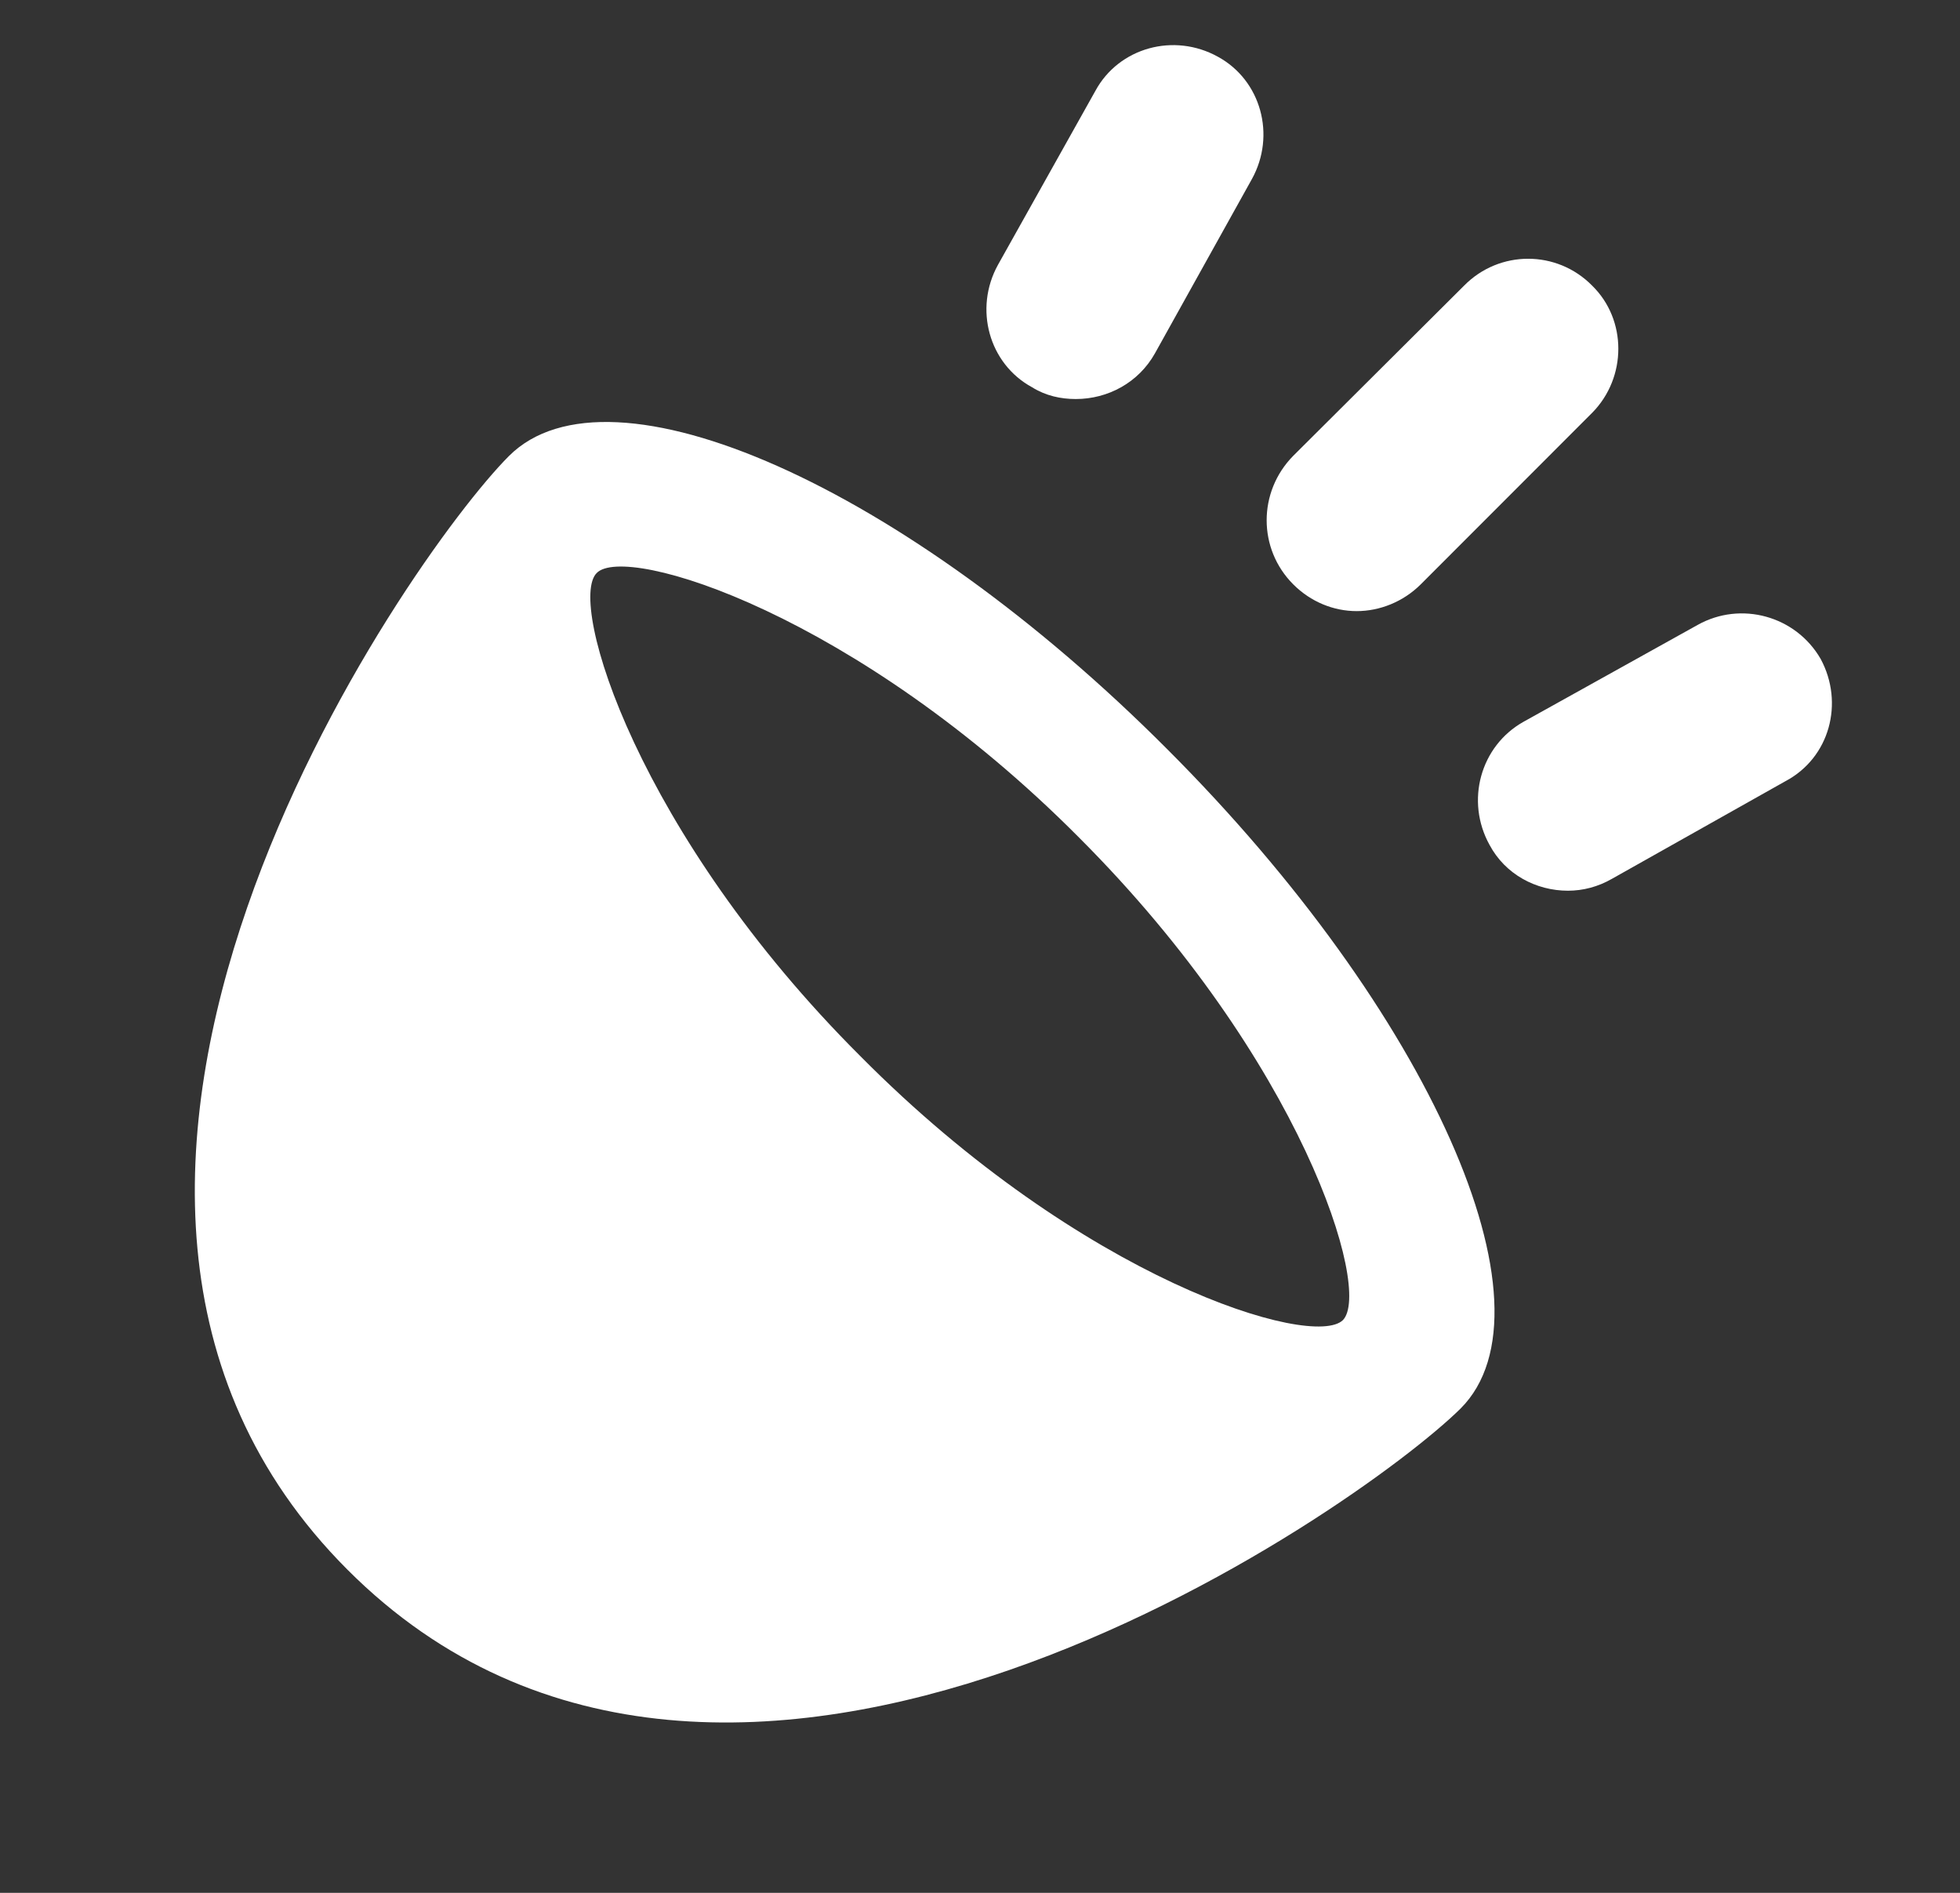 <?xml version="1.0" encoding="utf-8"?>
<!-- Generator: Adobe Illustrator 16.0.0, SVG Export Plug-In . SVG Version: 6.00 Build 0)  -->
<!DOCTYPE svg PUBLIC "-//W3C//DTD SVG 1.1//EN" "http://www.w3.org/Graphics/SVG/1.1/DTD/svg11.dtd">
<svg version="1.1" id="Layer_1" xmlns="http://www.w3.org/2000/svg" xmlns:xlink="http://www.w3.org/1999/xlink" x="0px" y="0px"
	 width="21.75px" height="21px" viewBox="308.75 309.5 21.75 21" enable-background="new 308.75 309.5 21.75 21"
	 xml:space="preserve">
<rect x="308.75" y="309.5" width="21.75" height="21" fill="#333333" stroke="none"/>
<path fill="#FFFFFF" d="M314.398,314.559c-1.118,1.119-6.028,8.113-1.794,12.354c4.234,4.242,11.222-0.668,12.354-1.786
	c1.119-1.119-0.341-4.401-3.254-7.314C318.793,314.893,315.518,313.44,314.398,314.559L314.398,314.559z M323.652,324.146
	c-0.334,0.326-2.891-0.443-5.354-2.928c-2.469-2.462-3.254-5.033-2.927-5.36c0.319-0.334,2.891,0.458,5.353,2.934
	C323.194,321.263,323.979,323.812,323.652,324.146L323.652,324.146z M323.805,316.28c0.254,0,0.516-0.102,0.712-0.298l1.902-1.903
	c0.386-0.392,0.386-1.031,0-1.409c-0.392-0.399-1.031-0.399-1.423,0l-1.896,1.888c-0.392,0.399-0.392,1.031,0,1.424
	C323.296,316.179,323.551,316.28,323.805,316.28z M320.202,313.796c0.152,0.095,0.319,0.131,0.486,0.131
	c0.356,0,0.697-0.182,0.879-0.508l1.075-1.932c0.269-0.486,0.102-1.097-0.378-1.358c-0.486-0.269-1.097-0.102-1.358,0.378
	l-1.082,1.932C319.556,312.925,319.723,313.535,320.202,313.796z M328.954,316.811c-0.276-0.479-0.886-0.646-1.365-0.378
	l-1.933,1.075c-0.479,0.269-0.646,0.879-0.377,1.365c0.174,0.327,0.516,0.509,0.871,0.509c0.167,0,0.334-0.044,0.486-0.131
	l1.925-1.083C329.056,317.907,329.216,317.297,328.954,316.811L328.954,316.811z"/>
<path display="none" d="M326.585,312.592c-0.389-0.393-1.023-0.393-1.418,0l-15.694,15.693c-0.393,0.395-0.393,1.029,0,1.42
	c0.195,0.197,0.453,0.295,0.71,0.295c0.256,0,0.514-0.098,0.71-0.295l15.692-15.693
	C326.979,313.619,326.979,312.982,326.585,312.592z M322.249,320.338c1.393,1.893,1.826,3.535,1.564,3.795
	c-0.26,0.26-1.902-0.172-3.794-1.566l-5.549,5.549c4.204,1.846,9.669-2.025,10.65-3.006c0.93-0.928,0.098-3.326-1.863-5.779
	L322.249,320.338z M316.69,319.078c-1.103-1.662-1.436-3.034-1.199-3.271c0.234-0.236,1.607,0.097,3.271,1.201l1.027-1.027
	c-2.273-1.682-4.414-2.344-5.278-1.475c-0.933,0.93-4.468,5.9-3.246,9.998L316.69,319.078L316.69,319.078z"/>
</svg>
